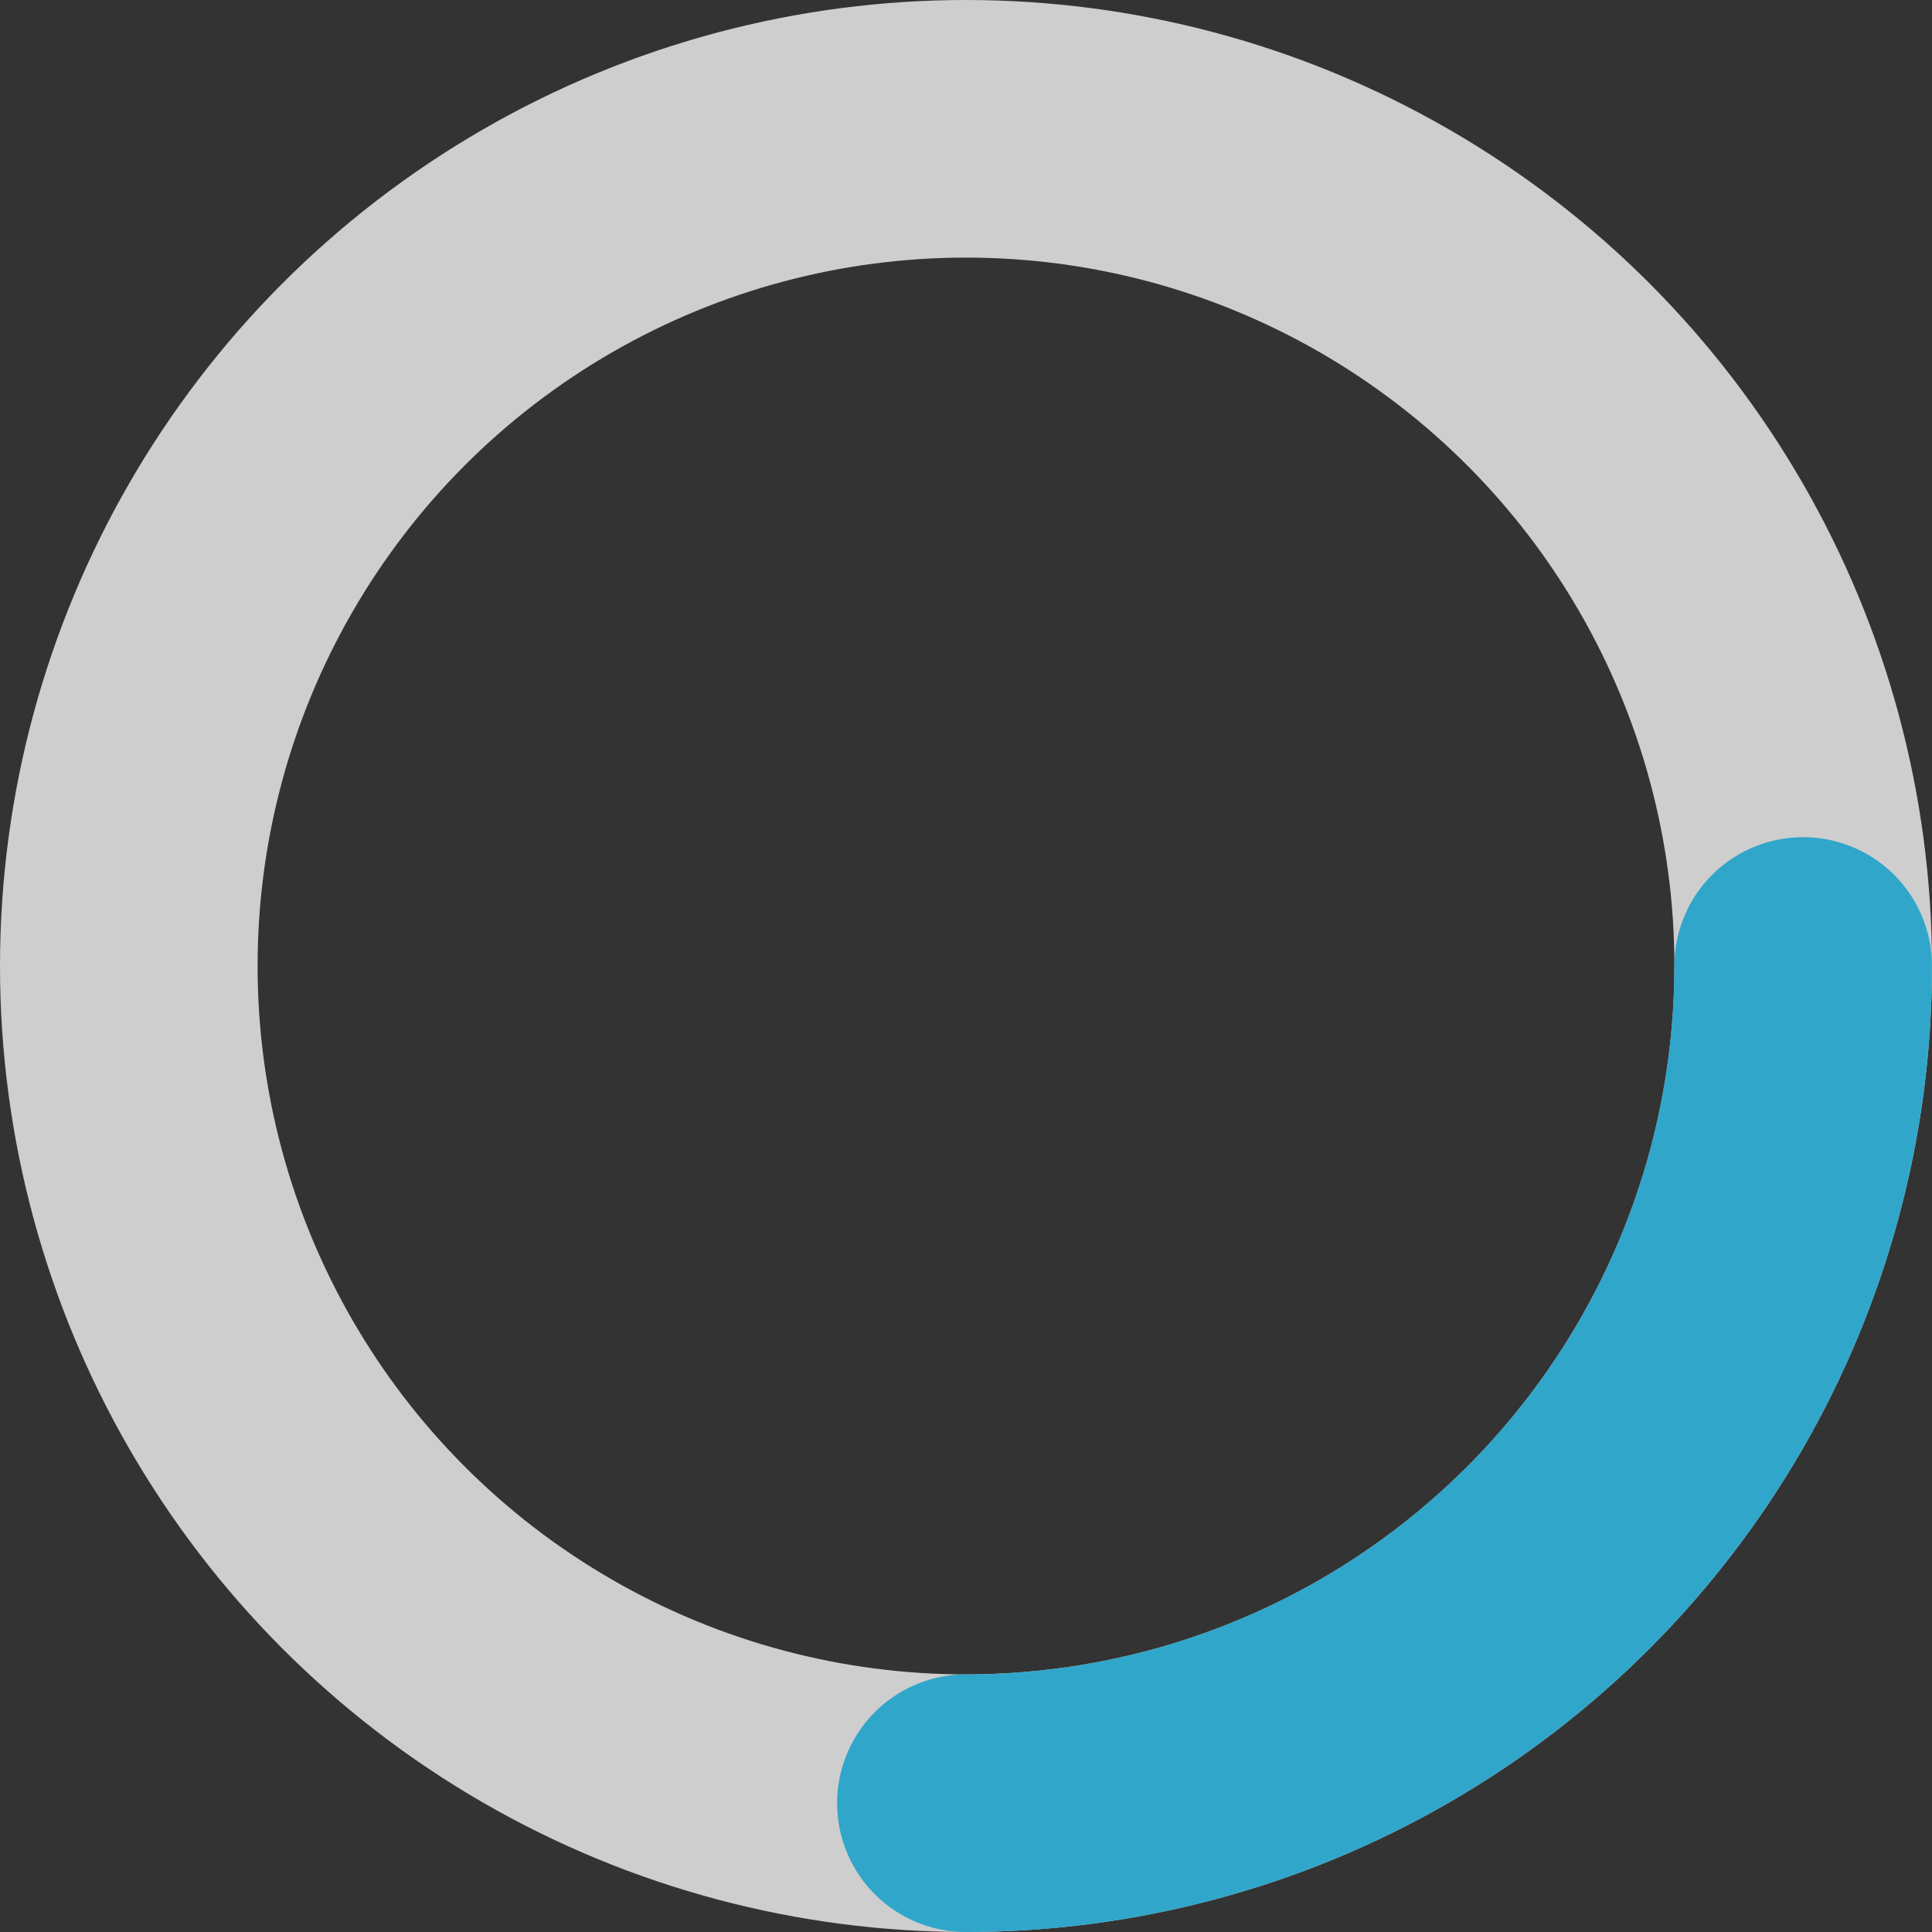 <svg xmlns="http://www.w3.org/2000/svg" width="30" height="30" viewBox="0 0 30 30">
  <rect x="0" y="0" width="30" height="30" fill="#333333" stroke="none"/>
  <g id="Loading" transform="translate(-251.086 -469.932)">
    <circle id="Ellipse_318" data-name="Ellipse 318" cx="13" cy="13" r="13" transform="translate(253.086 471.932)" fill="none" stroke="#fff" stroke-miterlimit="10" stroke-width="4" opacity="0.76"/>
    <path id="Tracé_950" data-name="Tracé 950" d="M279.085,484.932a13,13,0,0,1-13,13" fill="none" stroke="#30a6ca" stroke-linecap="round" stroke-miterlimit="10" stroke-width="4"/>
  </g>
</svg>
